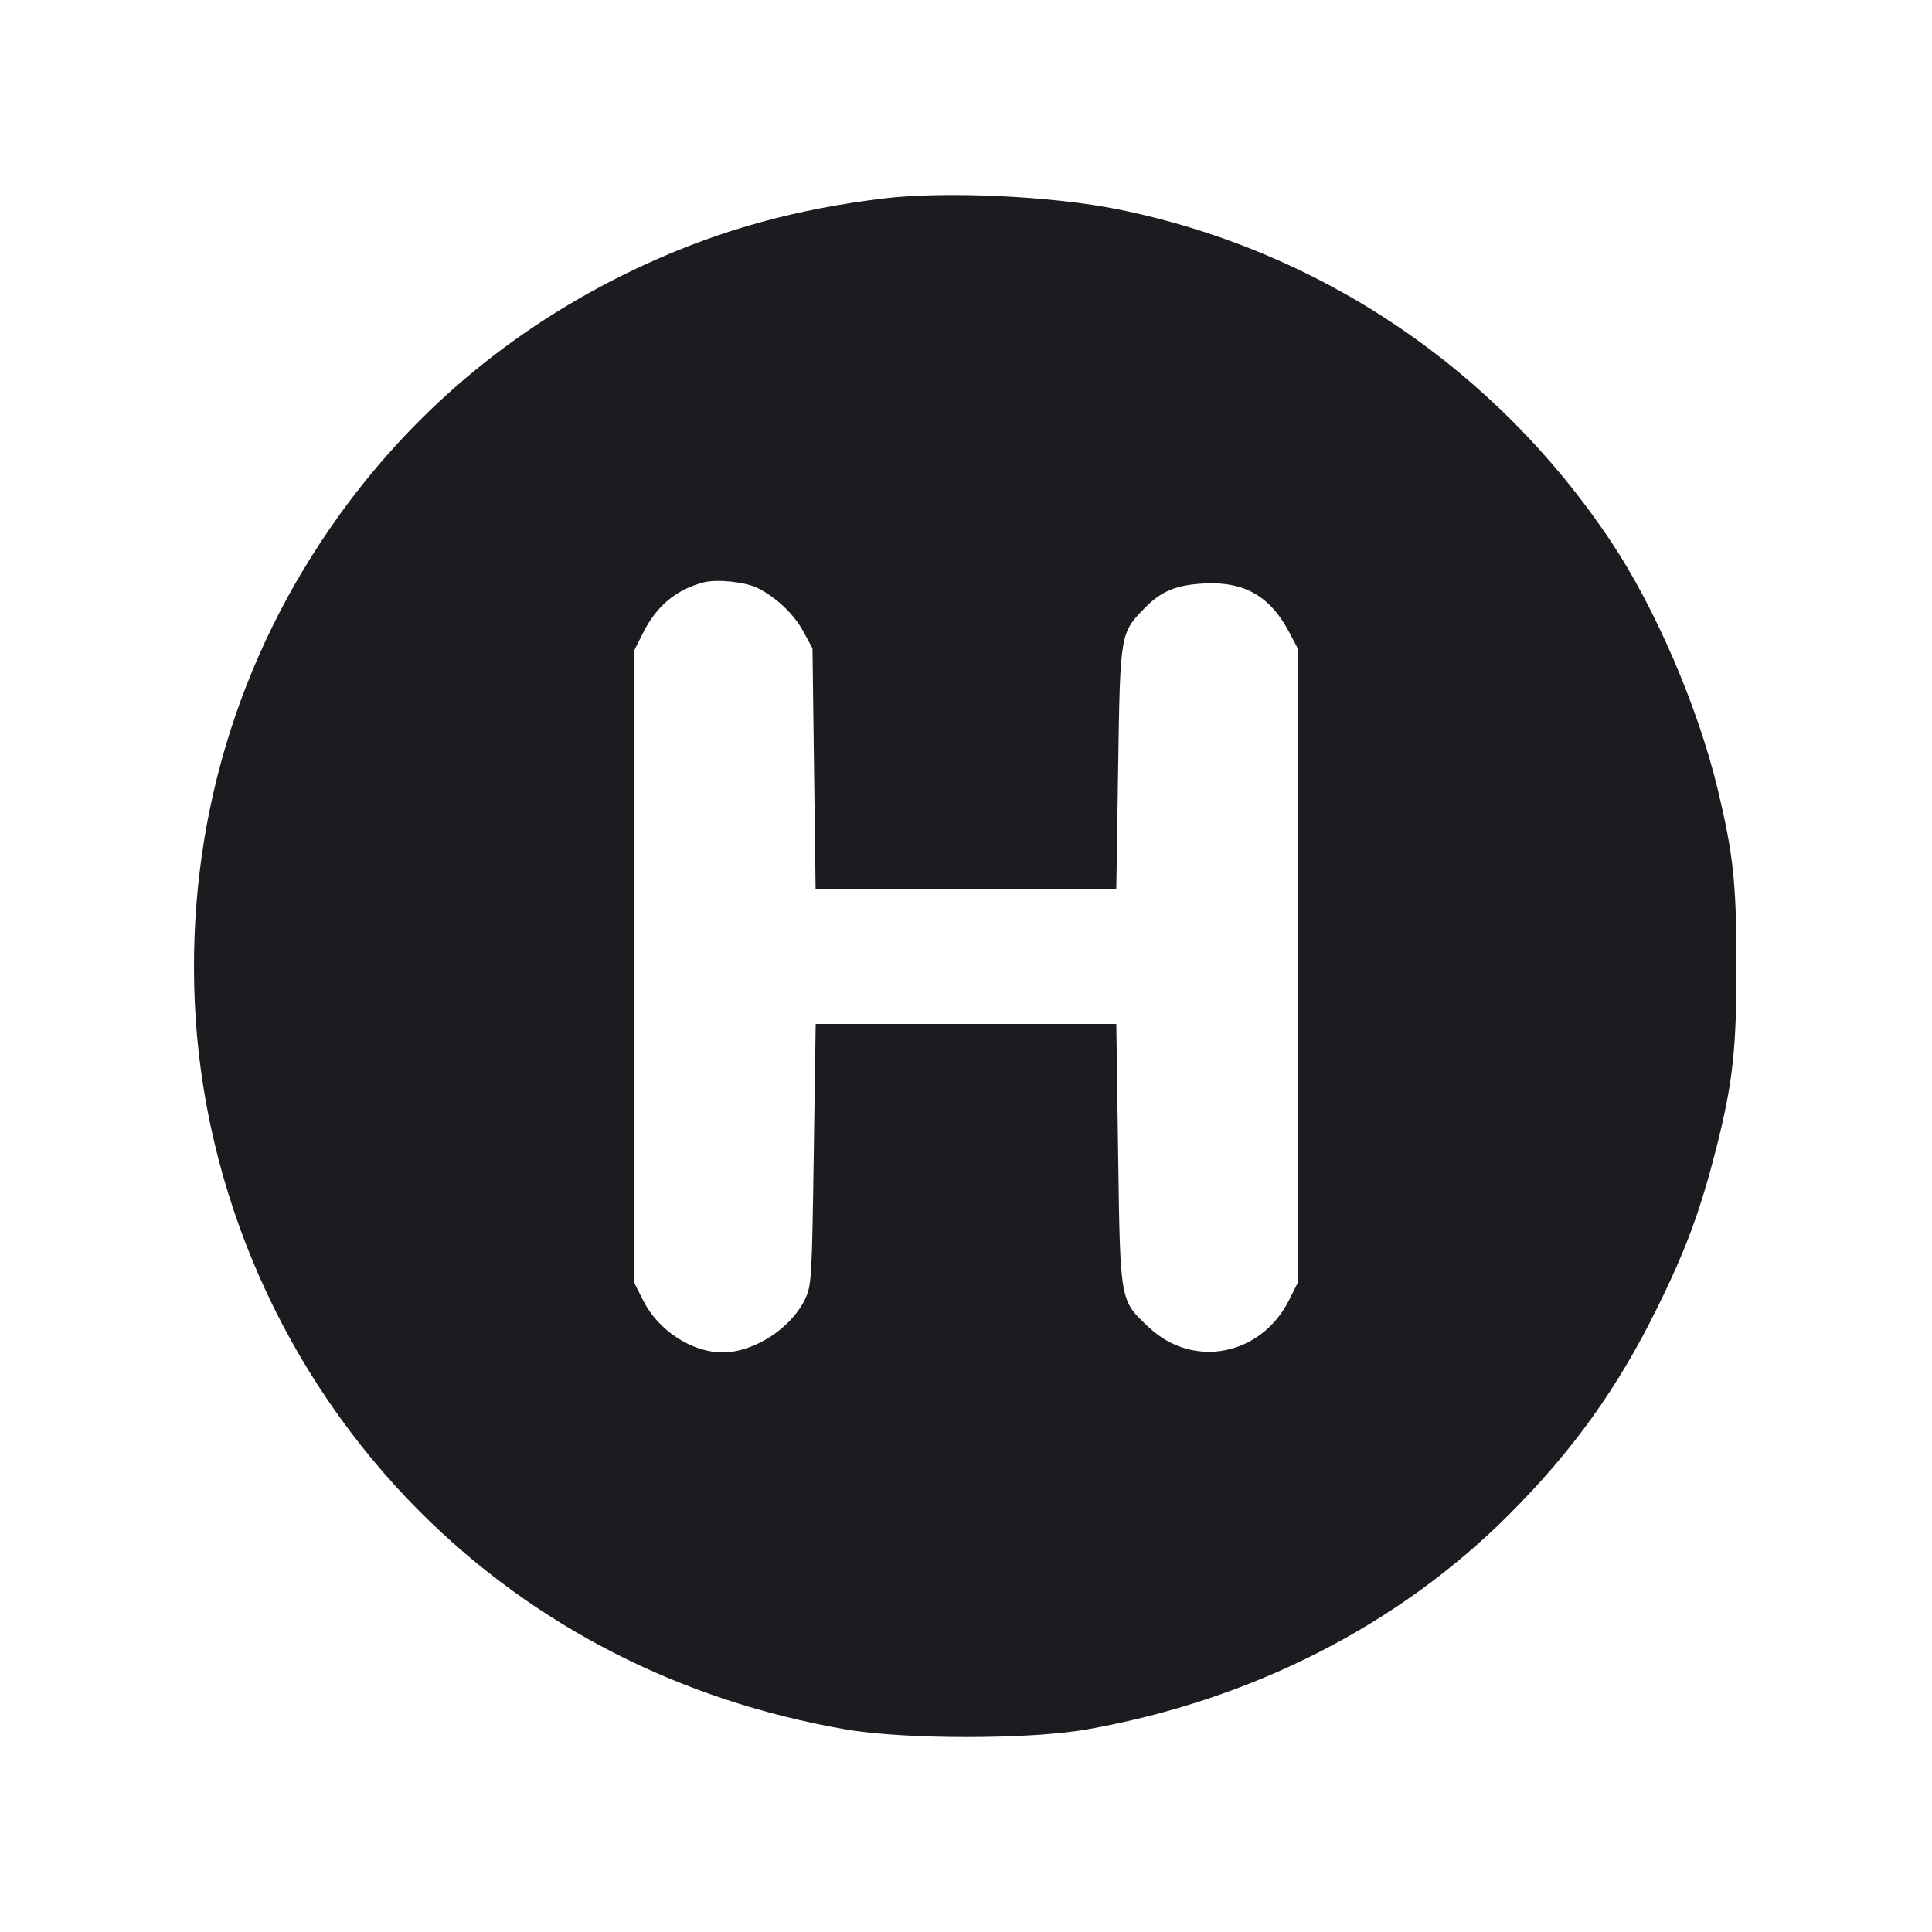 <svg width="20" height="20" viewBox="0 0 20 20" fill="none" xmlns="http://www.w3.org/2000/svg"><path d="M9.150 2.054 C 8.243 2.164,7.478 2.374,6.698 2.729 C 5.404 3.319,4.329 4.198,3.512 5.333 C 2.454 6.805,1.937 8.542,2.016 10.367 C 2.101 12.337,2.943 14.245,4.349 15.651 C 5.533 16.835,7.043 17.606,8.756 17.903 C 9.365 18.008,10.655 18.008,11.250 17.903 C 12.959 17.600,14.481 16.824,15.633 15.667 C 16.284 15.014,16.745 14.370,17.150 13.550 C 17.454 12.935,17.601 12.536,17.767 11.886 C 17.939 11.206,17.978 10.852,17.976 9.950 C 17.974 9.138,17.941 8.836,17.784 8.179 C 17.578 7.320,17.136 6.293,16.673 5.600 C 15.479 3.814,13.663 2.591,11.578 2.168 C 10.891 2.029,9.788 1.978,9.150 2.054 M7.845 6.088 C 8.038 6.186,8.218 6.357,8.315 6.535 L 8.411 6.712 8.427 7.956 L 8.443 9.200 9.999 9.200 L 11.556 9.200 11.575 7.950 C 11.596 6.553,11.596 6.556,11.849 6.295 C 12.021 6.119,12.177 6.054,12.470 6.040 C 12.884 6.019,13.150 6.173,13.347 6.547 L 13.433 6.710 13.433 9.996 L 13.433 13.282 13.343 13.461 C 13.053 14.034,12.354 14.171,11.897 13.744 C 11.591 13.458,11.597 13.492,11.575 11.950 L 11.556 10.600 10.000 10.600 L 8.444 10.600 8.424 11.951 C 8.405 13.244,8.401 13.309,8.333 13.451 C 8.187 13.753,7.804 14.000,7.481 14.000 C 7.161 14.000,6.815 13.774,6.657 13.461 L 6.567 13.282 6.567 10.007 L 6.567 6.731 6.654 6.557 C 6.796 6.273,6.996 6.105,7.283 6.029 C 7.422 5.993,7.718 6.024,7.845 6.088 " fill="#1A1C1F" stroke="none" fill-rule="evenodd"></path></svg>